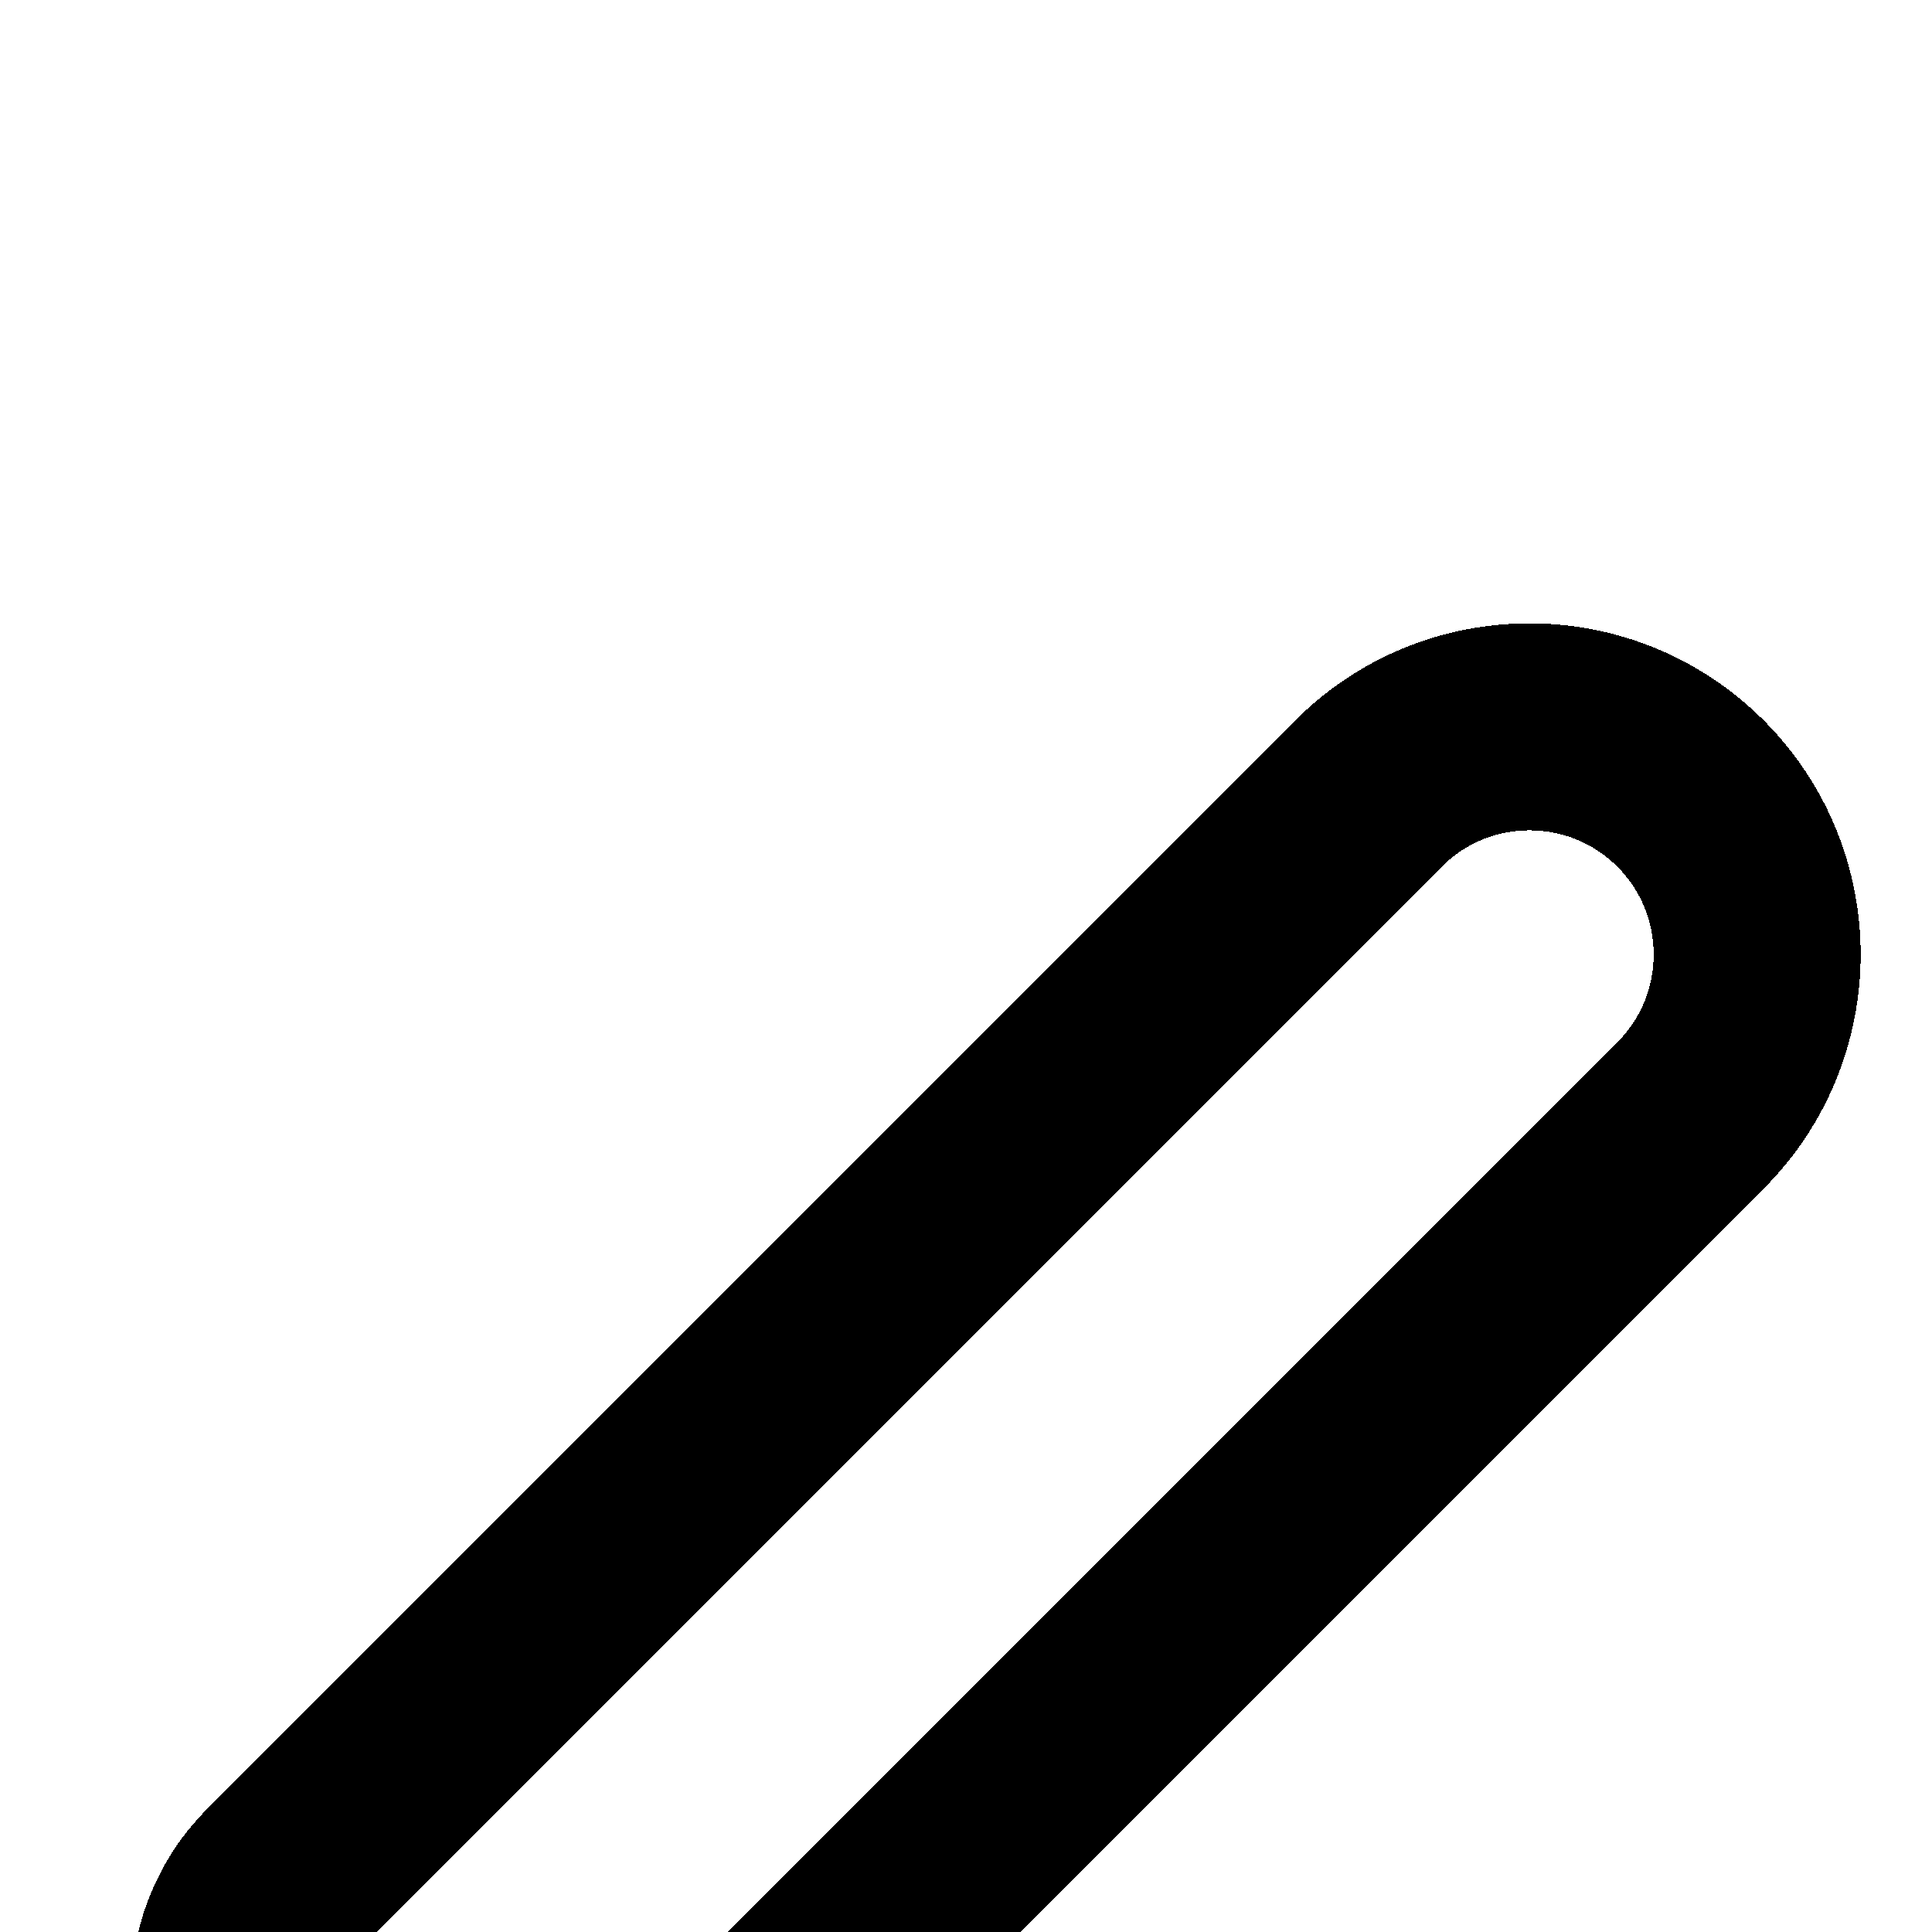 <svg width="14" height="14" viewBox="0 0 14 14" fill="none" xmlns="http://www.w3.org/2000/svg">
<g filter="url(#filter0_d_152_323)">
<path d="M1.678 10.567C1.705 10.326 1.718 10.206 1.754 10.093C1.787 9.993 1.833 9.898 1.89 9.81C1.956 9.711 2.041 9.625 2.213 9.454L9.917 1.75C10.561 1.106 11.606 1.106 12.25 1.75C12.894 2.394 12.894 3.439 12.25 4.083L4.546 11.787C4.375 11.959 4.289 12.044 4.19 12.11C4.102 12.167 4.007 12.213 3.907 12.245C3.794 12.282 3.674 12.295 3.433 12.322L1.458 12.541L1.678 10.567Z" stroke="black" stroke-width="1.5" stroke-linecap="round" stroke-linejoin="round" shape-rendering="crispEdges"/>
</g>
<defs>
<filter id="filter0_d_152_323" x="-3.292" y="0.517" width="20.775" height="20.775" filterUnits="userSpaceOnUse" color-interpolation-filters="sRGB">
<feFlood flood-opacity="0" result="BackgroundImageFix"/>
<feColorMatrix in="SourceAlpha" type="matrix" values="0 0 0 0 0 0 0 0 0 0 0 0 0 0 0 0 0 0 127 0" result="hardAlpha"/>
<feOffset dy="4"/>
<feGaussianBlur stdDeviation="2"/>
<feComposite in2="hardAlpha" operator="out"/>
<feColorMatrix type="matrix" values="0 0 0 0 0 0 0 0 0 0 0 0 0 0 0 0 0 0 0.25 0"/>
<feBlend mode="normal" in2="BackgroundImageFix" result="effect1_dropShadow_152_323"/>
<feBlend mode="normal" in="SourceGraphic" in2="effect1_dropShadow_152_323" result="shape"/>
</filter>
</defs>
</svg>
